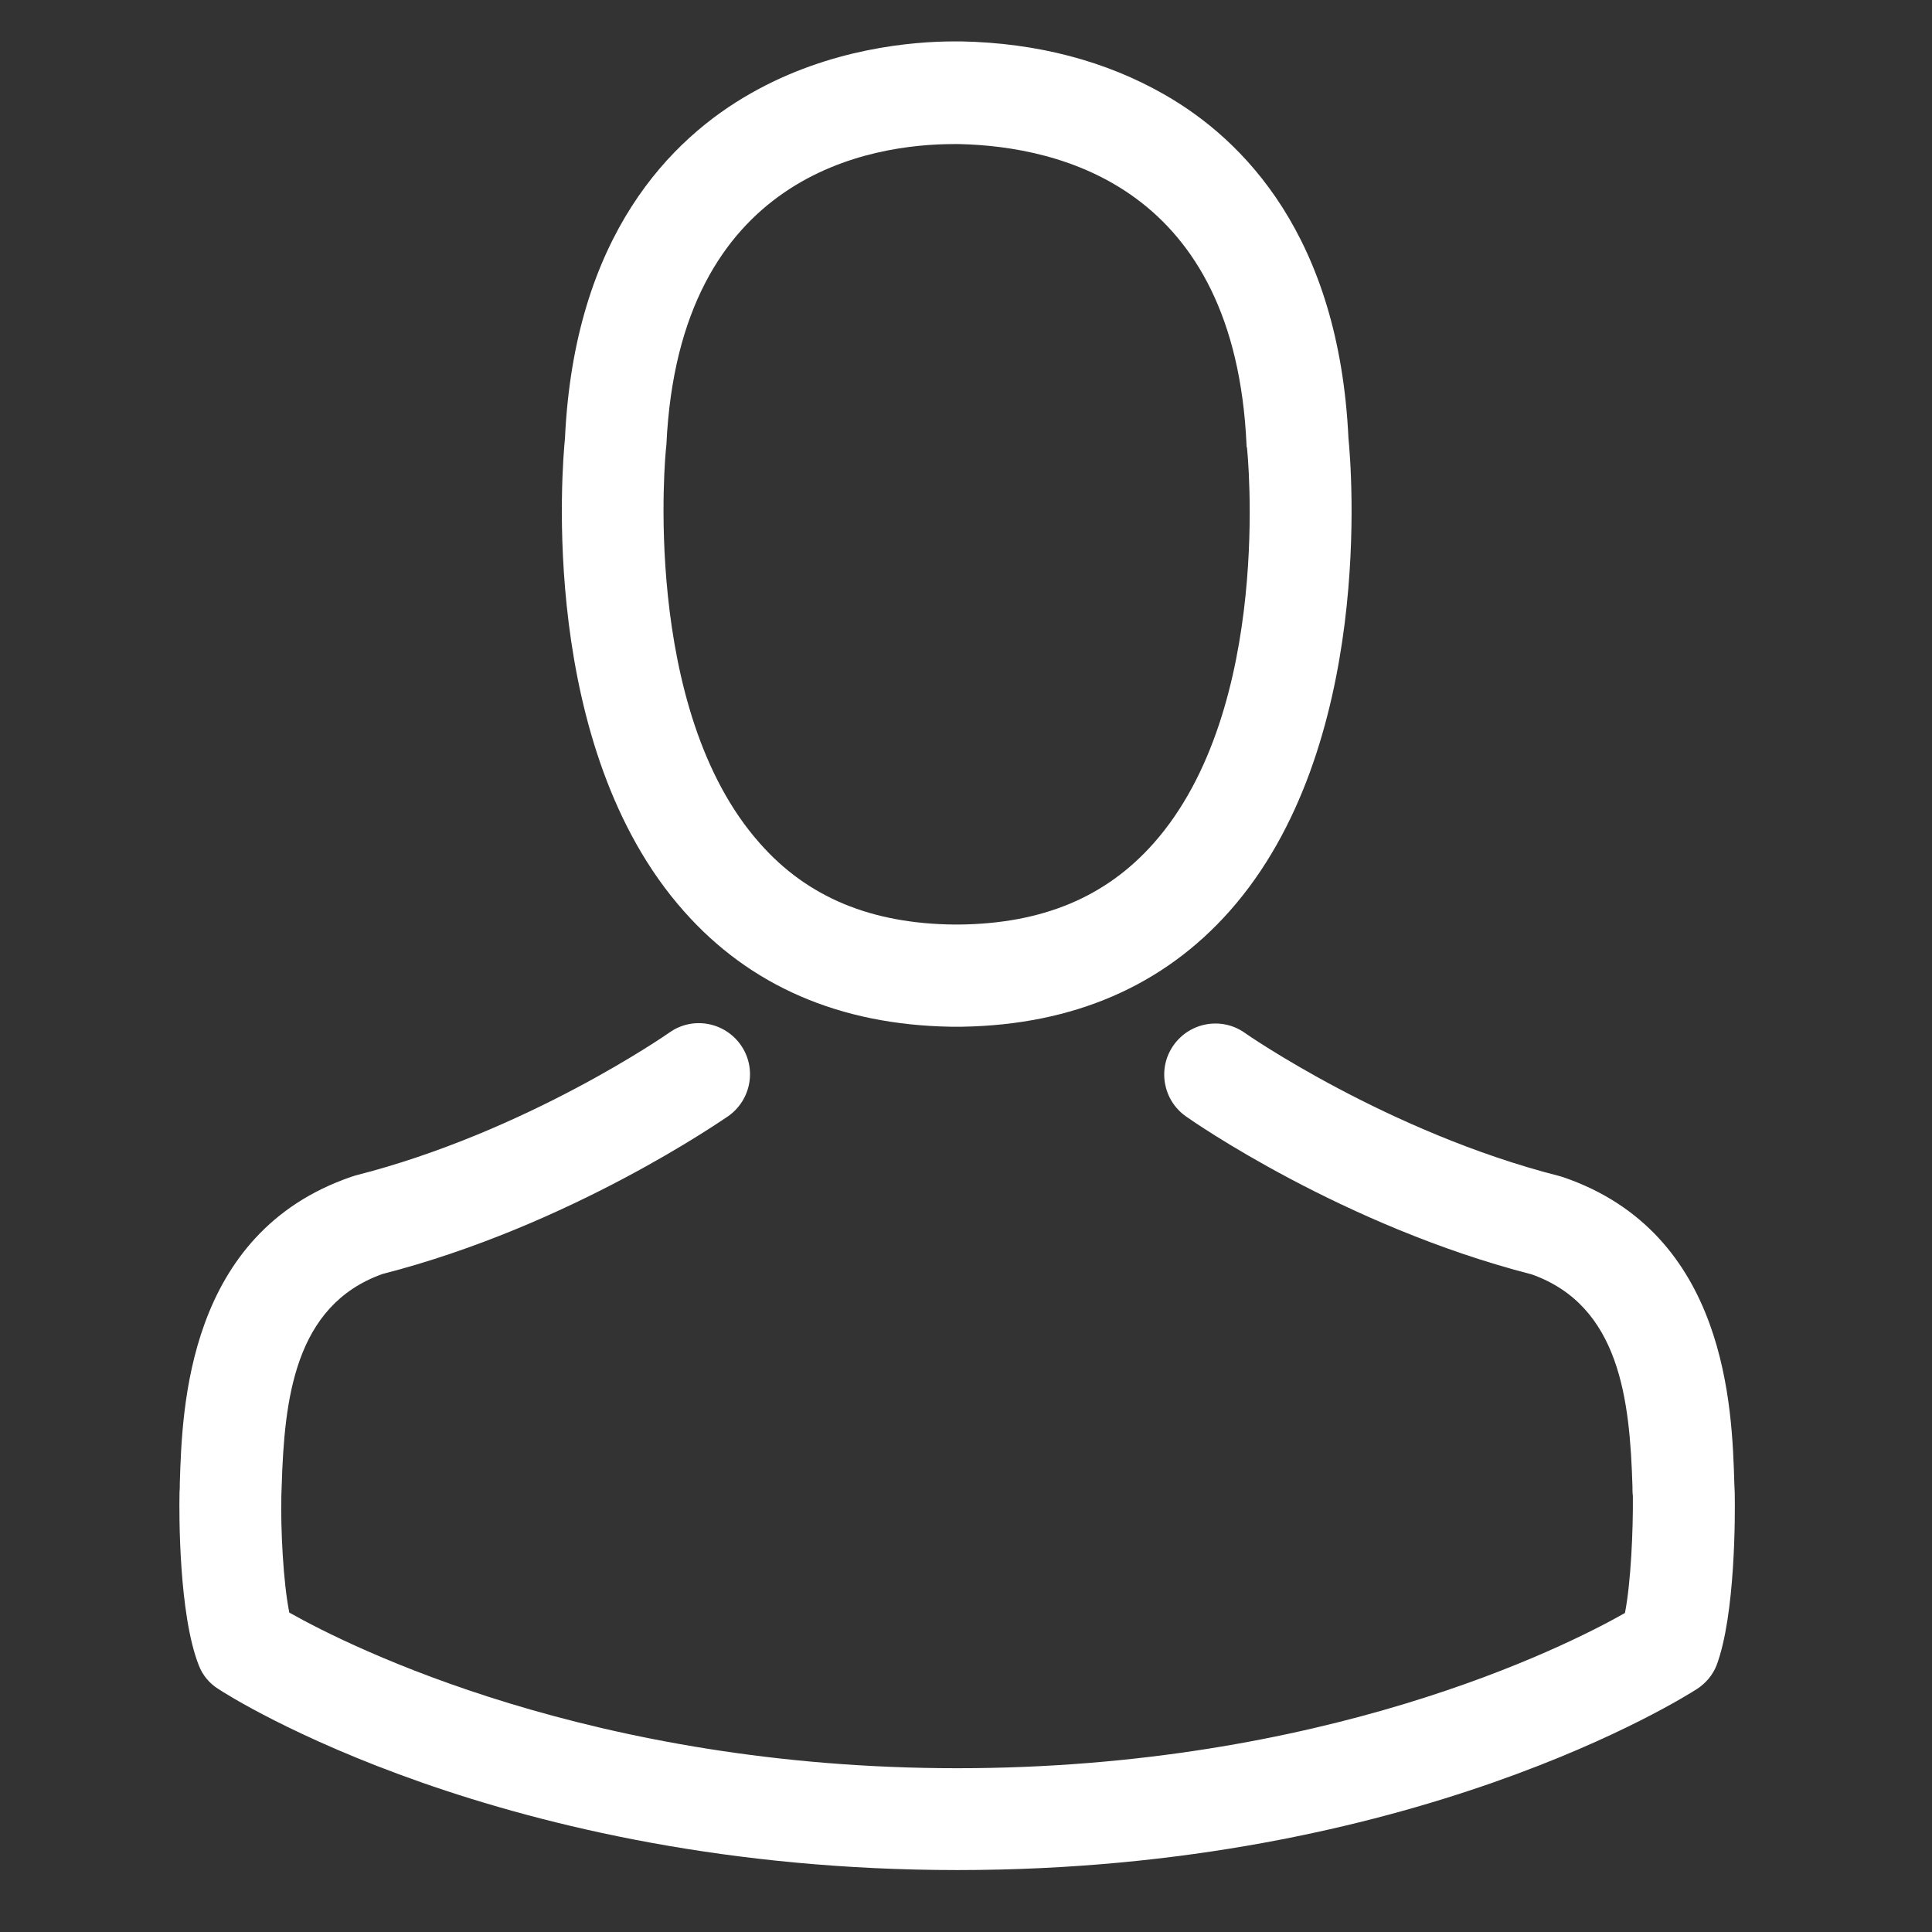<?xml version="1.0" encoding="UTF-8" standalone="no"?><!DOCTYPE svg PUBLIC "-//W3C//DTD SVG 1.1//EN" "http://www.w3.org/Graphics/SVG/1.1/DTD/svg11.dtd"><svg width="100%" height="100%" viewBox="0 0 70 70" version="1.1" xmlns="http://www.w3.org/2000/svg" xmlns:xlink="http://www.w3.org/1999/xlink" xml:space="preserve" xmlns:serif="http://www.serif.com/" style="fill-rule:evenodd;clip-rule:evenodd;stroke-linejoin:round;stroke-miterlimit:1.414;"><rect x="0" y="0" width="70" height="70" fill="#333333" stroke="none"/><path d="M24.134,16.222c0,-0.04 0.011,-0.081 0.011,-0.111c0.456,-9.834 7.44,-10.891 10.431,-10.891l0.163,0c3.704,0.081 10.002,1.59 10.425,10.891c0,0.041 0,0.086 0.017,0.111c0.012,0.096 0.975,9.425 -3.39,14.339c-1.73,1.948 -4.032,2.91 -7.065,2.937l-0.069,0l-0.069,0c-3.018,-0.027 -5.337,-0.989 -7.052,-2.937c-4.348,-4.884 -3.417,-14.258 -3.402,-14.339m10.304,20.978l0.436,0c4.023,-0.071 7.275,-1.482 9.674,-4.185c5.284,-5.951 4.407,-16.16 4.309,-17.136c-0.343,-7.313 -3.801,-10.812 -6.655,-12.446c-2.124,-1.219 -4.61,-1.878 -7.38,-1.933l-0.096,0l-0.056,0l-0.082,0c-1.524,0 -4.515,0.249 -7.382,1.881c-2.88,1.63 -6.393,5.131 -6.736,12.498c-0.098,0.976 -0.975,11.185 4.309,17.136c2.387,2.703 5.639,4.114 9.659,4.185" style="fill:#fff;fill-rule:nonzero;"/><path d="M62.853,54.131l0,-0.04c0,-0.111 -0.015,-0.218 -0.015,-0.344c-0.081,-2.713 -0.259,-9.07 -6.213,-11.1c-0.043,-0.01 -0.097,-0.025 -0.139,-0.04c-6.188,-1.578 -11.333,-5.142 -11.388,-5.187c-0.837,-0.588 -1.989,-0.384 -2.58,0.454c-0.588,0.836 -0.384,1.989 0.454,2.577c0.231,0.167 5.694,3.968 12.527,5.723c3.196,1.14 3.553,4.555 3.648,7.684c0,0.122 0,0.233 0.015,0.344c0.012,1.234 -0.071,3.144 -0.287,4.24c-2.224,1.262 -10.935,5.624 -24.19,5.624c-13.2,0 -21.968,-4.377 -24.203,-5.639c-0.22,-1.096 -0.316,-3.006 -0.288,-4.24c0,-0.111 0.012,-0.218 0.012,-0.344c0.096,-3.127 0.455,-6.544 3.651,-7.683c6.833,-1.755 12.293,-5.568 12.528,-5.719c0.836,-0.591 1.043,-1.742 0.452,-2.582c-0.59,-0.834 -1.745,-1.042 -2.58,-0.45c-0.056,0.041 -5.174,3.608 -11.388,5.183c-0.054,0.015 -0.098,0.03 -0.137,0.045c-5.956,2.04 -6.132,8.397 -6.217,11.098c0,0.123 0,0.234 -0.011,0.341l0,0.043c-0.015,0.716 -0.028,4.374 0.698,6.218c0.136,0.354 0.382,0.657 0.714,0.861c0.412,0.277 10.278,6.558 26.781,6.558c16.507,0 26.37,-6.296 26.784,-6.558c0.316,-0.204 0.577,-0.507 0.714,-0.861c0.685,-1.827 0.673,-5.492 0.658,-6.206" style="fill:#fff;fill-rule:nonzero;"/></svg>